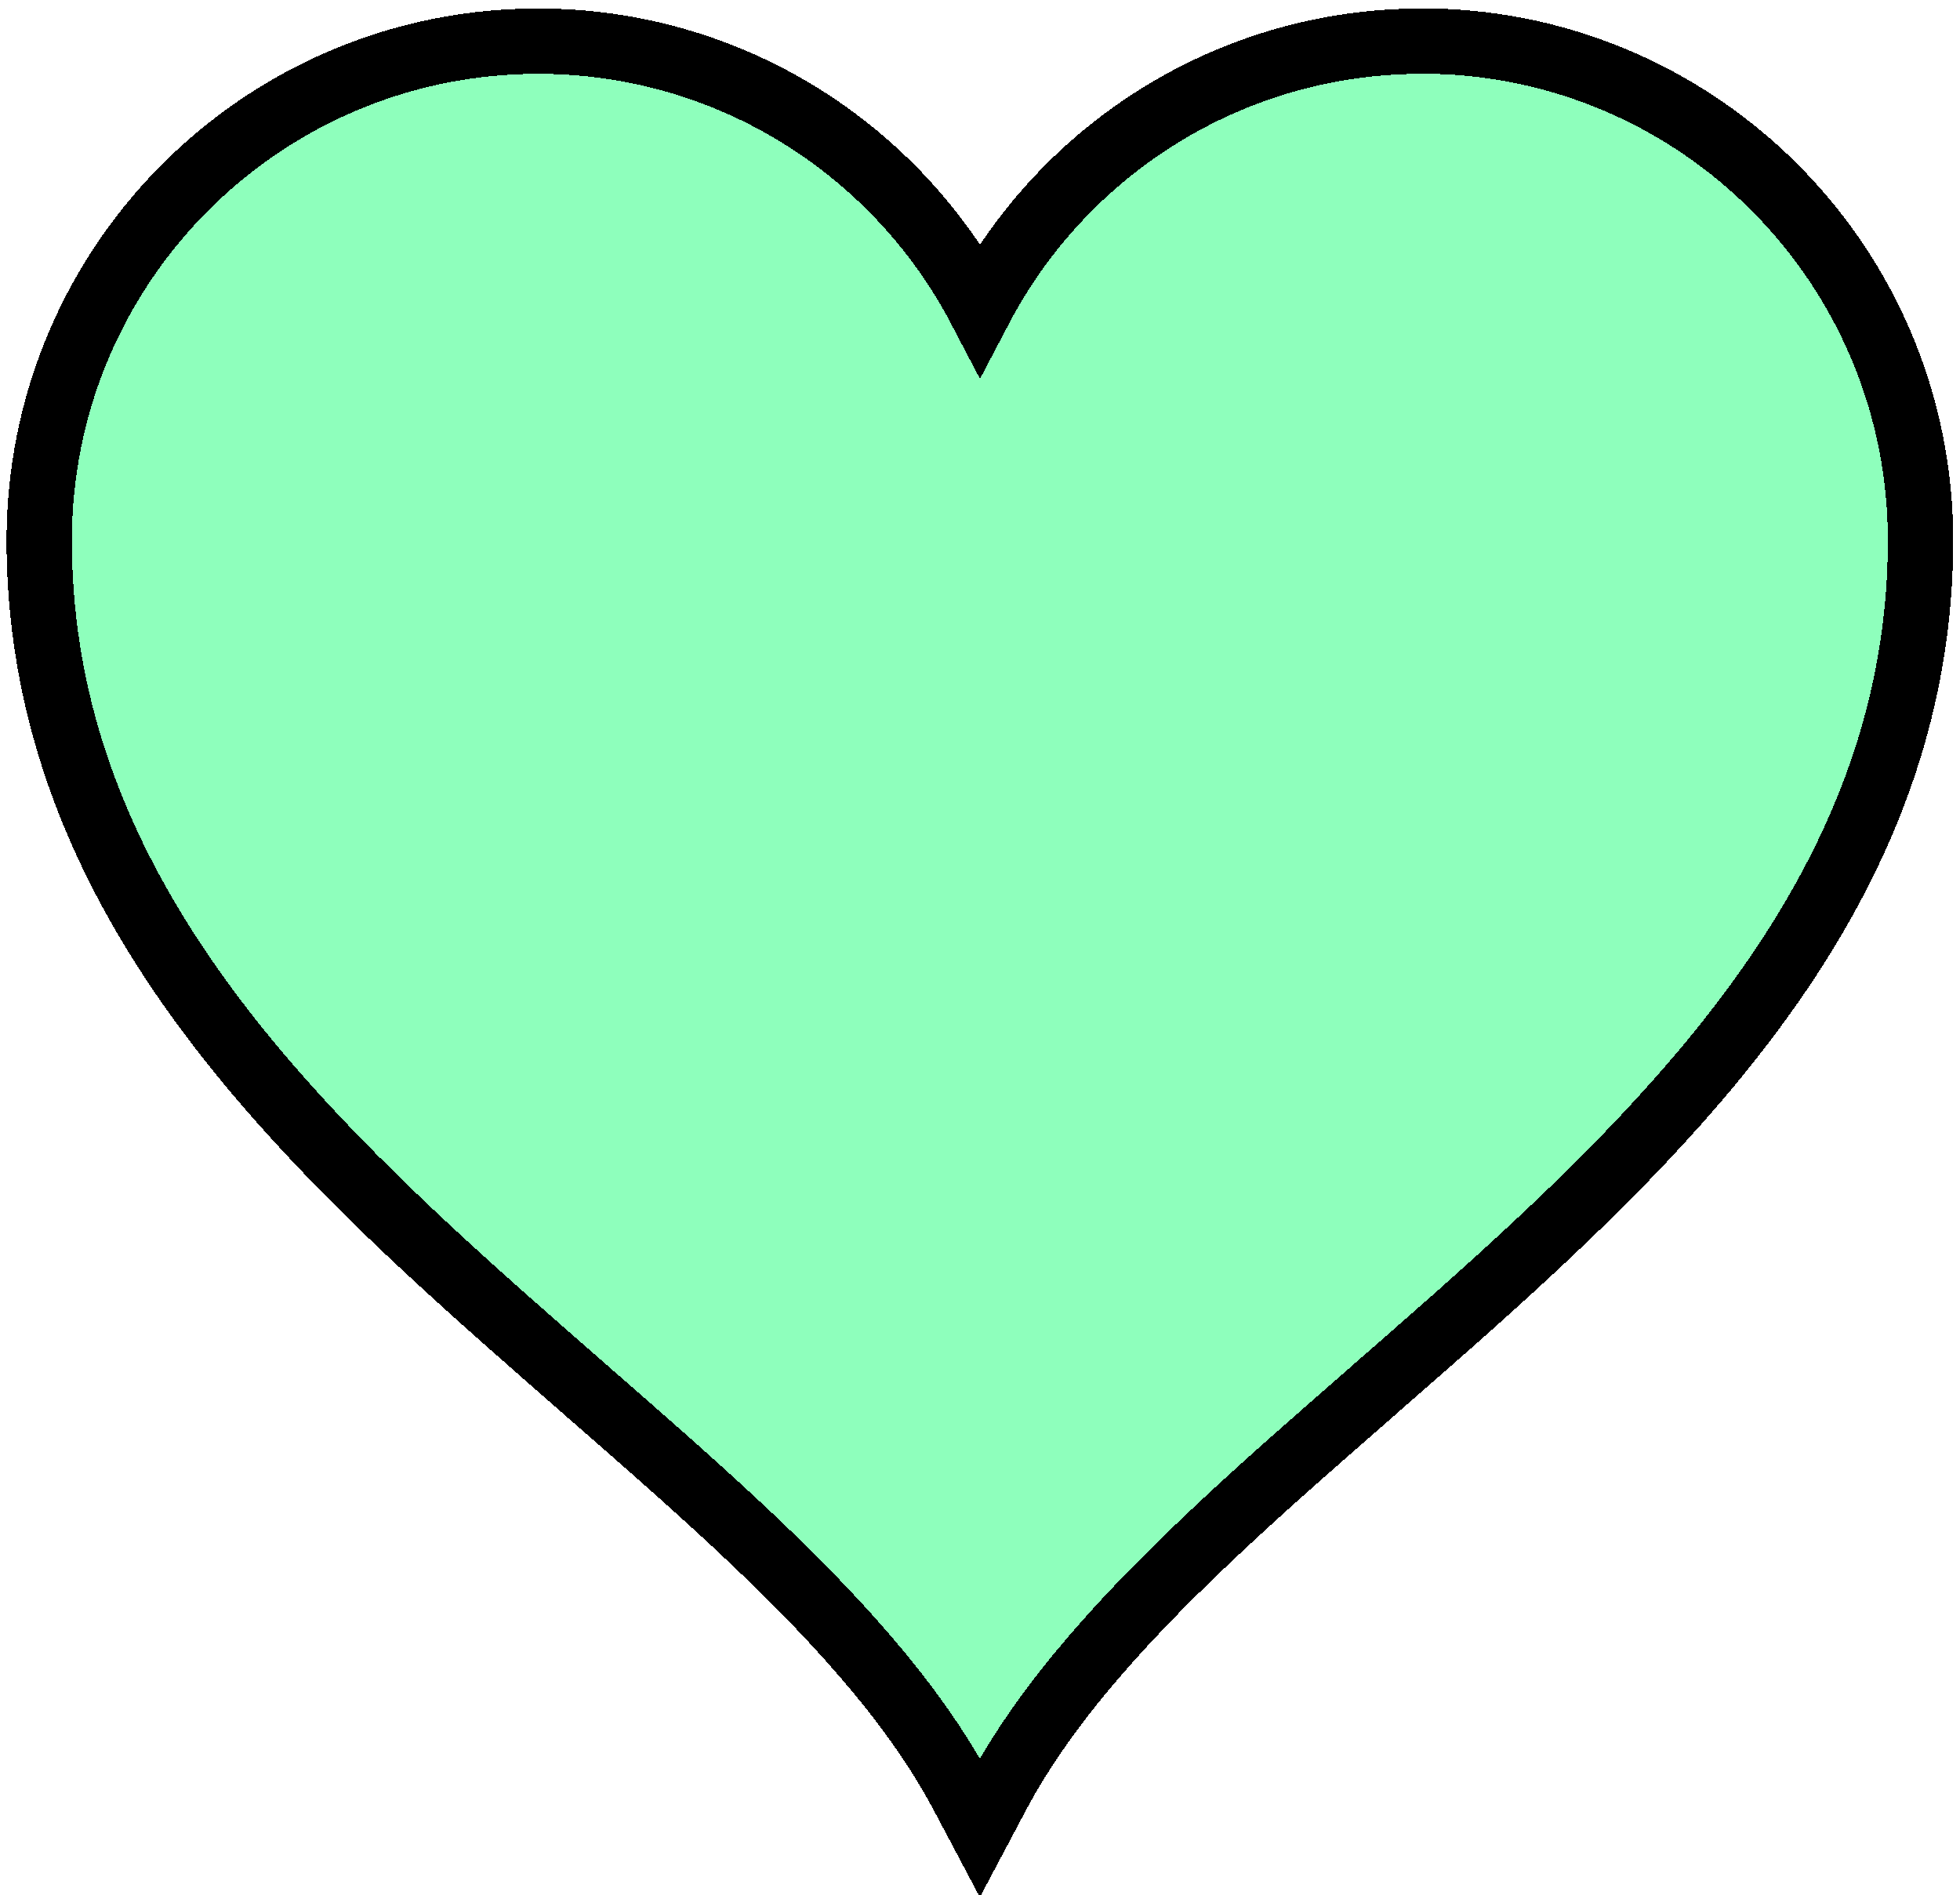 <?xml version="1.0" encoding="UTF-8"?><svg id="_레이어_1" xmlns="http://www.w3.org/2000/svg" viewBox="0 0 150 145"><defs><style>.cls-1{fill:rgba(67,255,143,.6);}.cls-2{fill:none;stroke:#000;stroke-width:5px;}</style></defs><path class="cls-1" d="m145.31,37.58c-1.88-18.5-17.5-32.93-36.49-32.93-15.22,0-28.27,9.27-33.82,22.47-5.55-13.2-18.6-22.47-33.82-22.47C22.19,4.65,6.57,19.08,4.69,37.58c-.13,1.23-.19,2.48-.19,3.75,0,44.56,54.69,65.6,70.5,95.32,15.81-29.72,70.5-50.76,70.5-95.32,0-1.27-.06-2.52-.19-3.75Z" shape-rendering="crispEdges"/><path class="cls-2" d="m108.82,3.15c-14.69,0-27.44,8.3-33.82,20.46C68.62,11.45,55.87,3.15,41.18,3.15,21.41,3.15,5.15,18.17,3.2,37.43c-.13,1.28-.2,2.59-.2,3.9,0,22.96,14.11,39.74,29.8,54.32,3.93,3.65,7.99,7.19,11.96,10.66l.06.06c3.96,3.45,7.83,6.83,11.47,10.22,7.32,6.82,13.55,13.57,17.38,20.77l1.32,2.49,1.32-2.49c3.83-7.2,10.06-13.95,17.38-20.77,3.63-3.39,7.51-6.76,11.47-10.22l.06-.06c3.97-3.47,8.03-7,11.96-10.66,15.69-14.58,29.8-31.37,29.8-54.33,0-1.32-.07-2.62-.2-3.9-1.96-19.25-18.21-34.28-37.98-34.28Z" shape-rendering="crispEdges"/></svg>